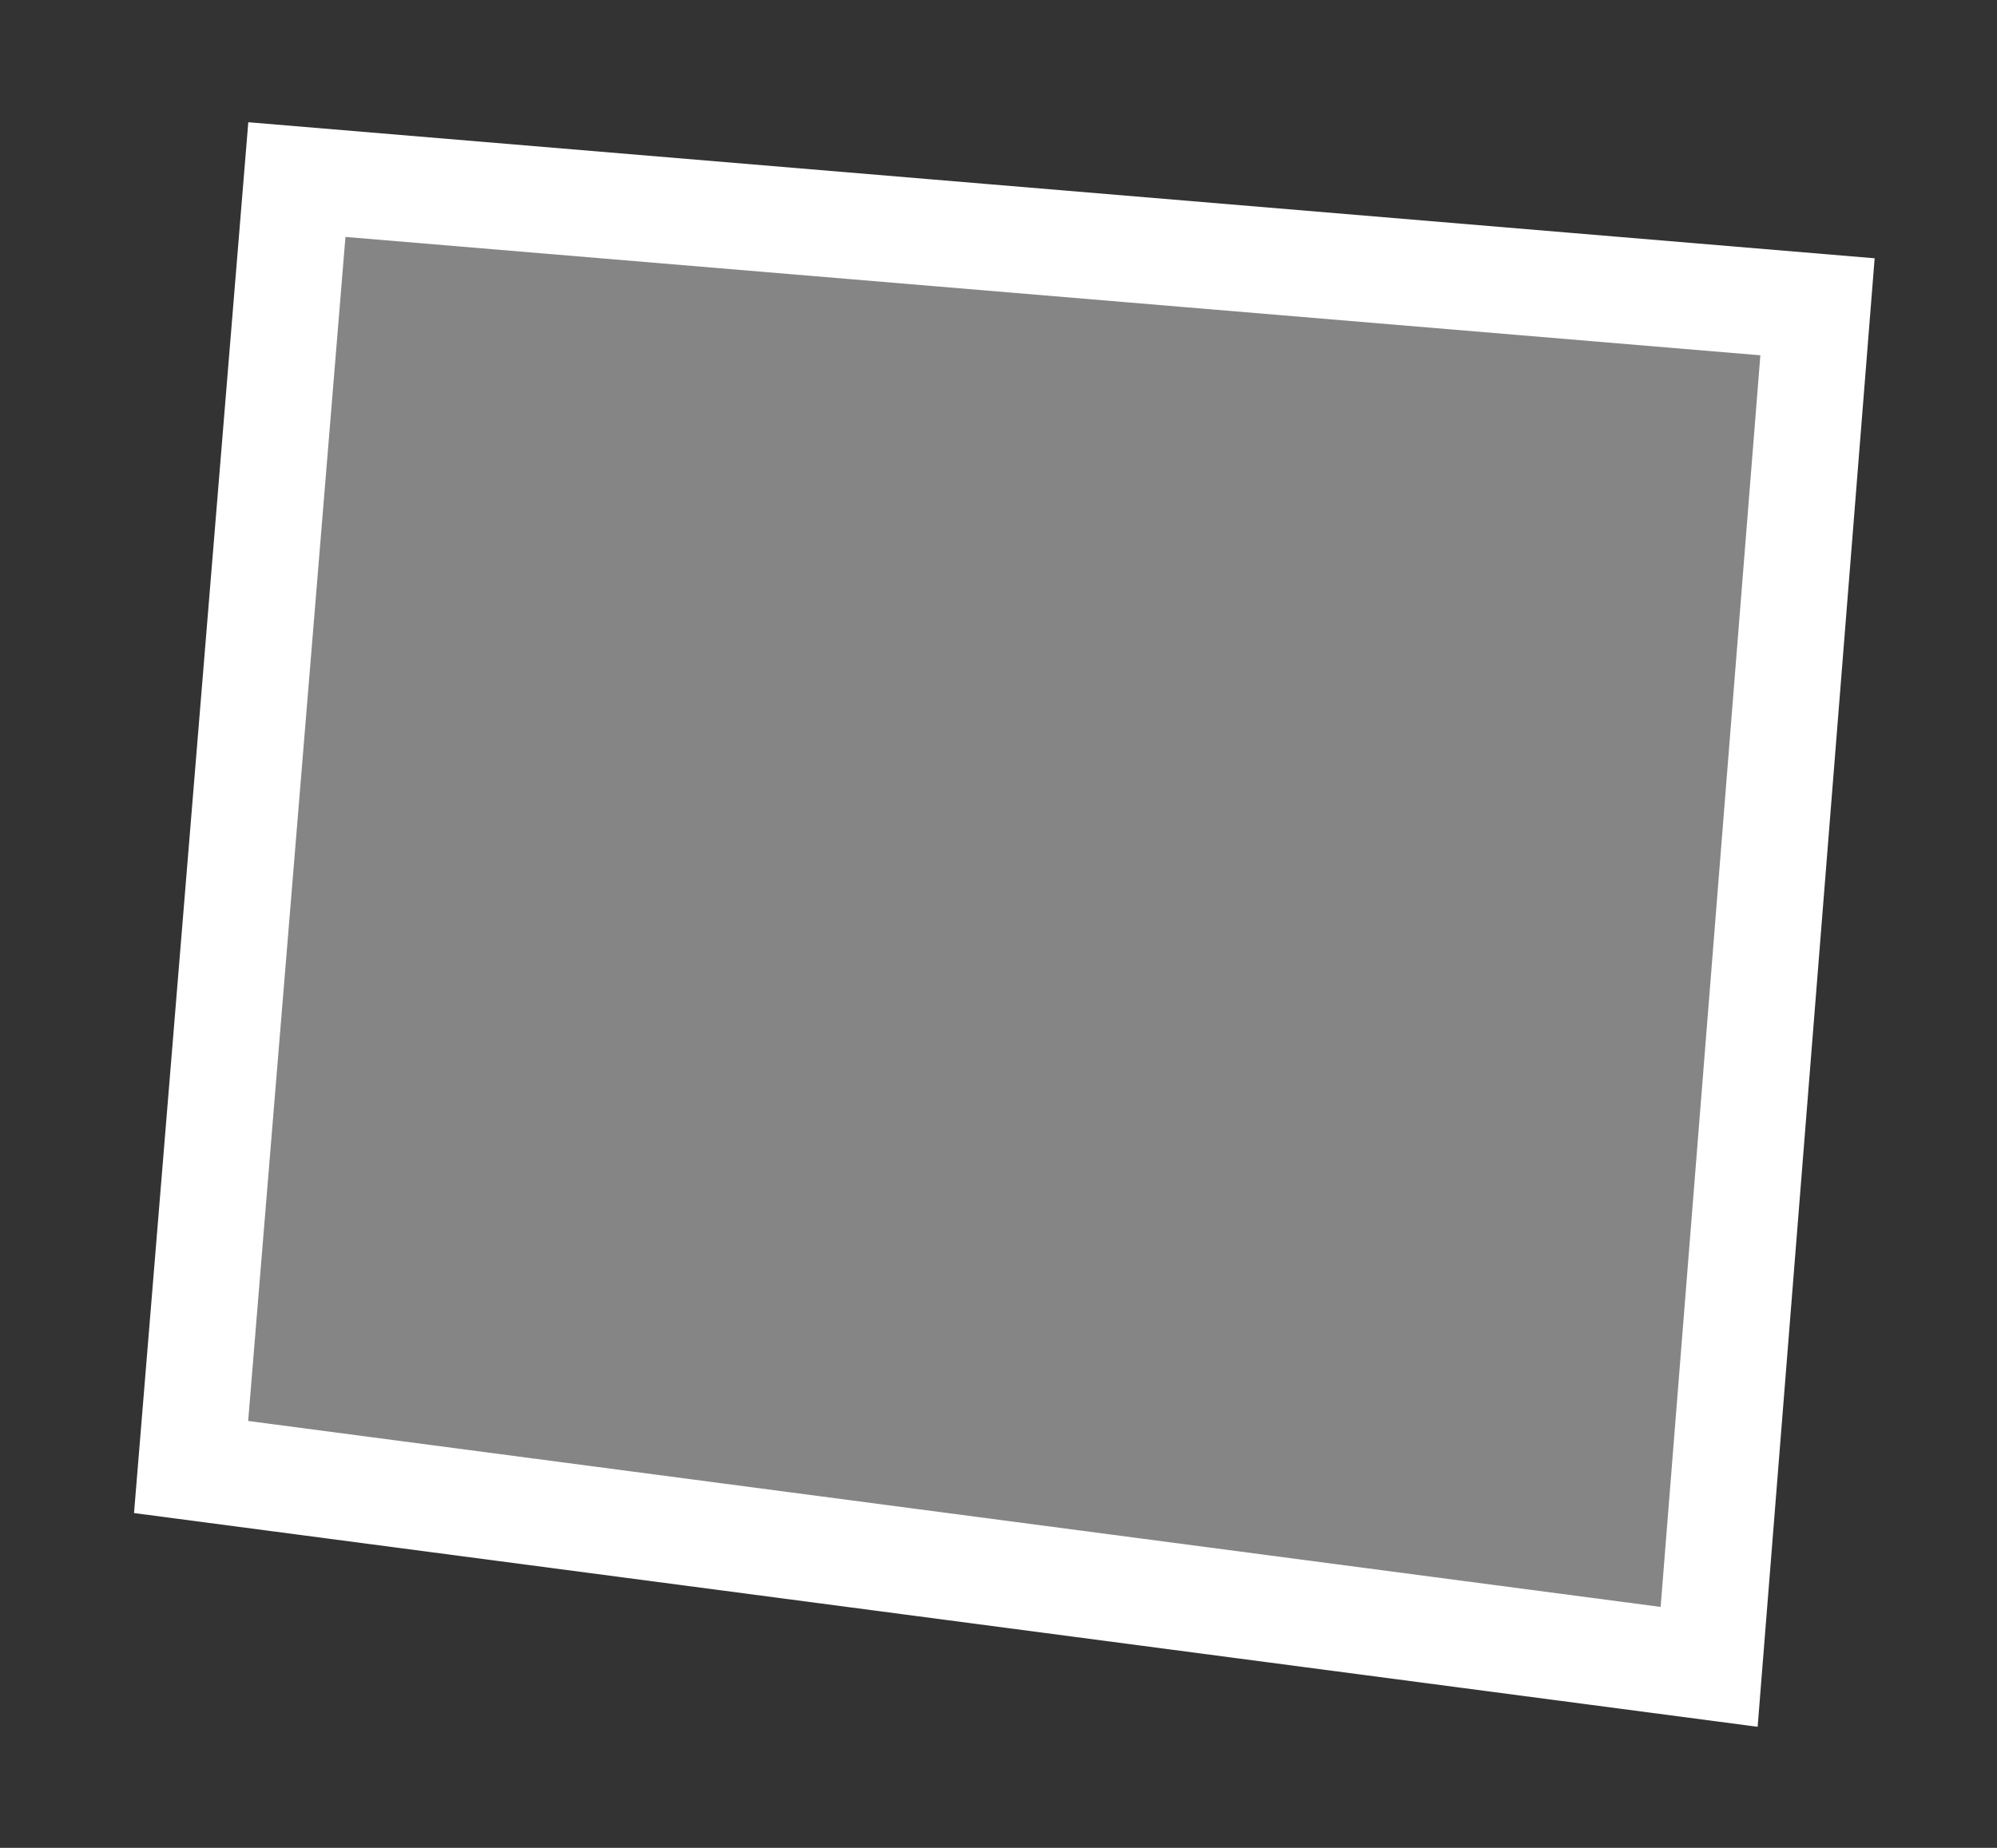 <svg width="94" height="87" viewBox="0 0 94 87" fill="none" xmlns="http://www.w3.org/2000/svg">
<rect x="0" y="0" width="94" height="87" fill="#333333" stroke="none"/>
<path d="M13.974 8.455L85.551 14.444L80.45 78.478L8.995 69.069L13.974 8.455Z" fill="white" fill-opacity="0.4" stroke="white" stroke-width="5"/>
</svg>
